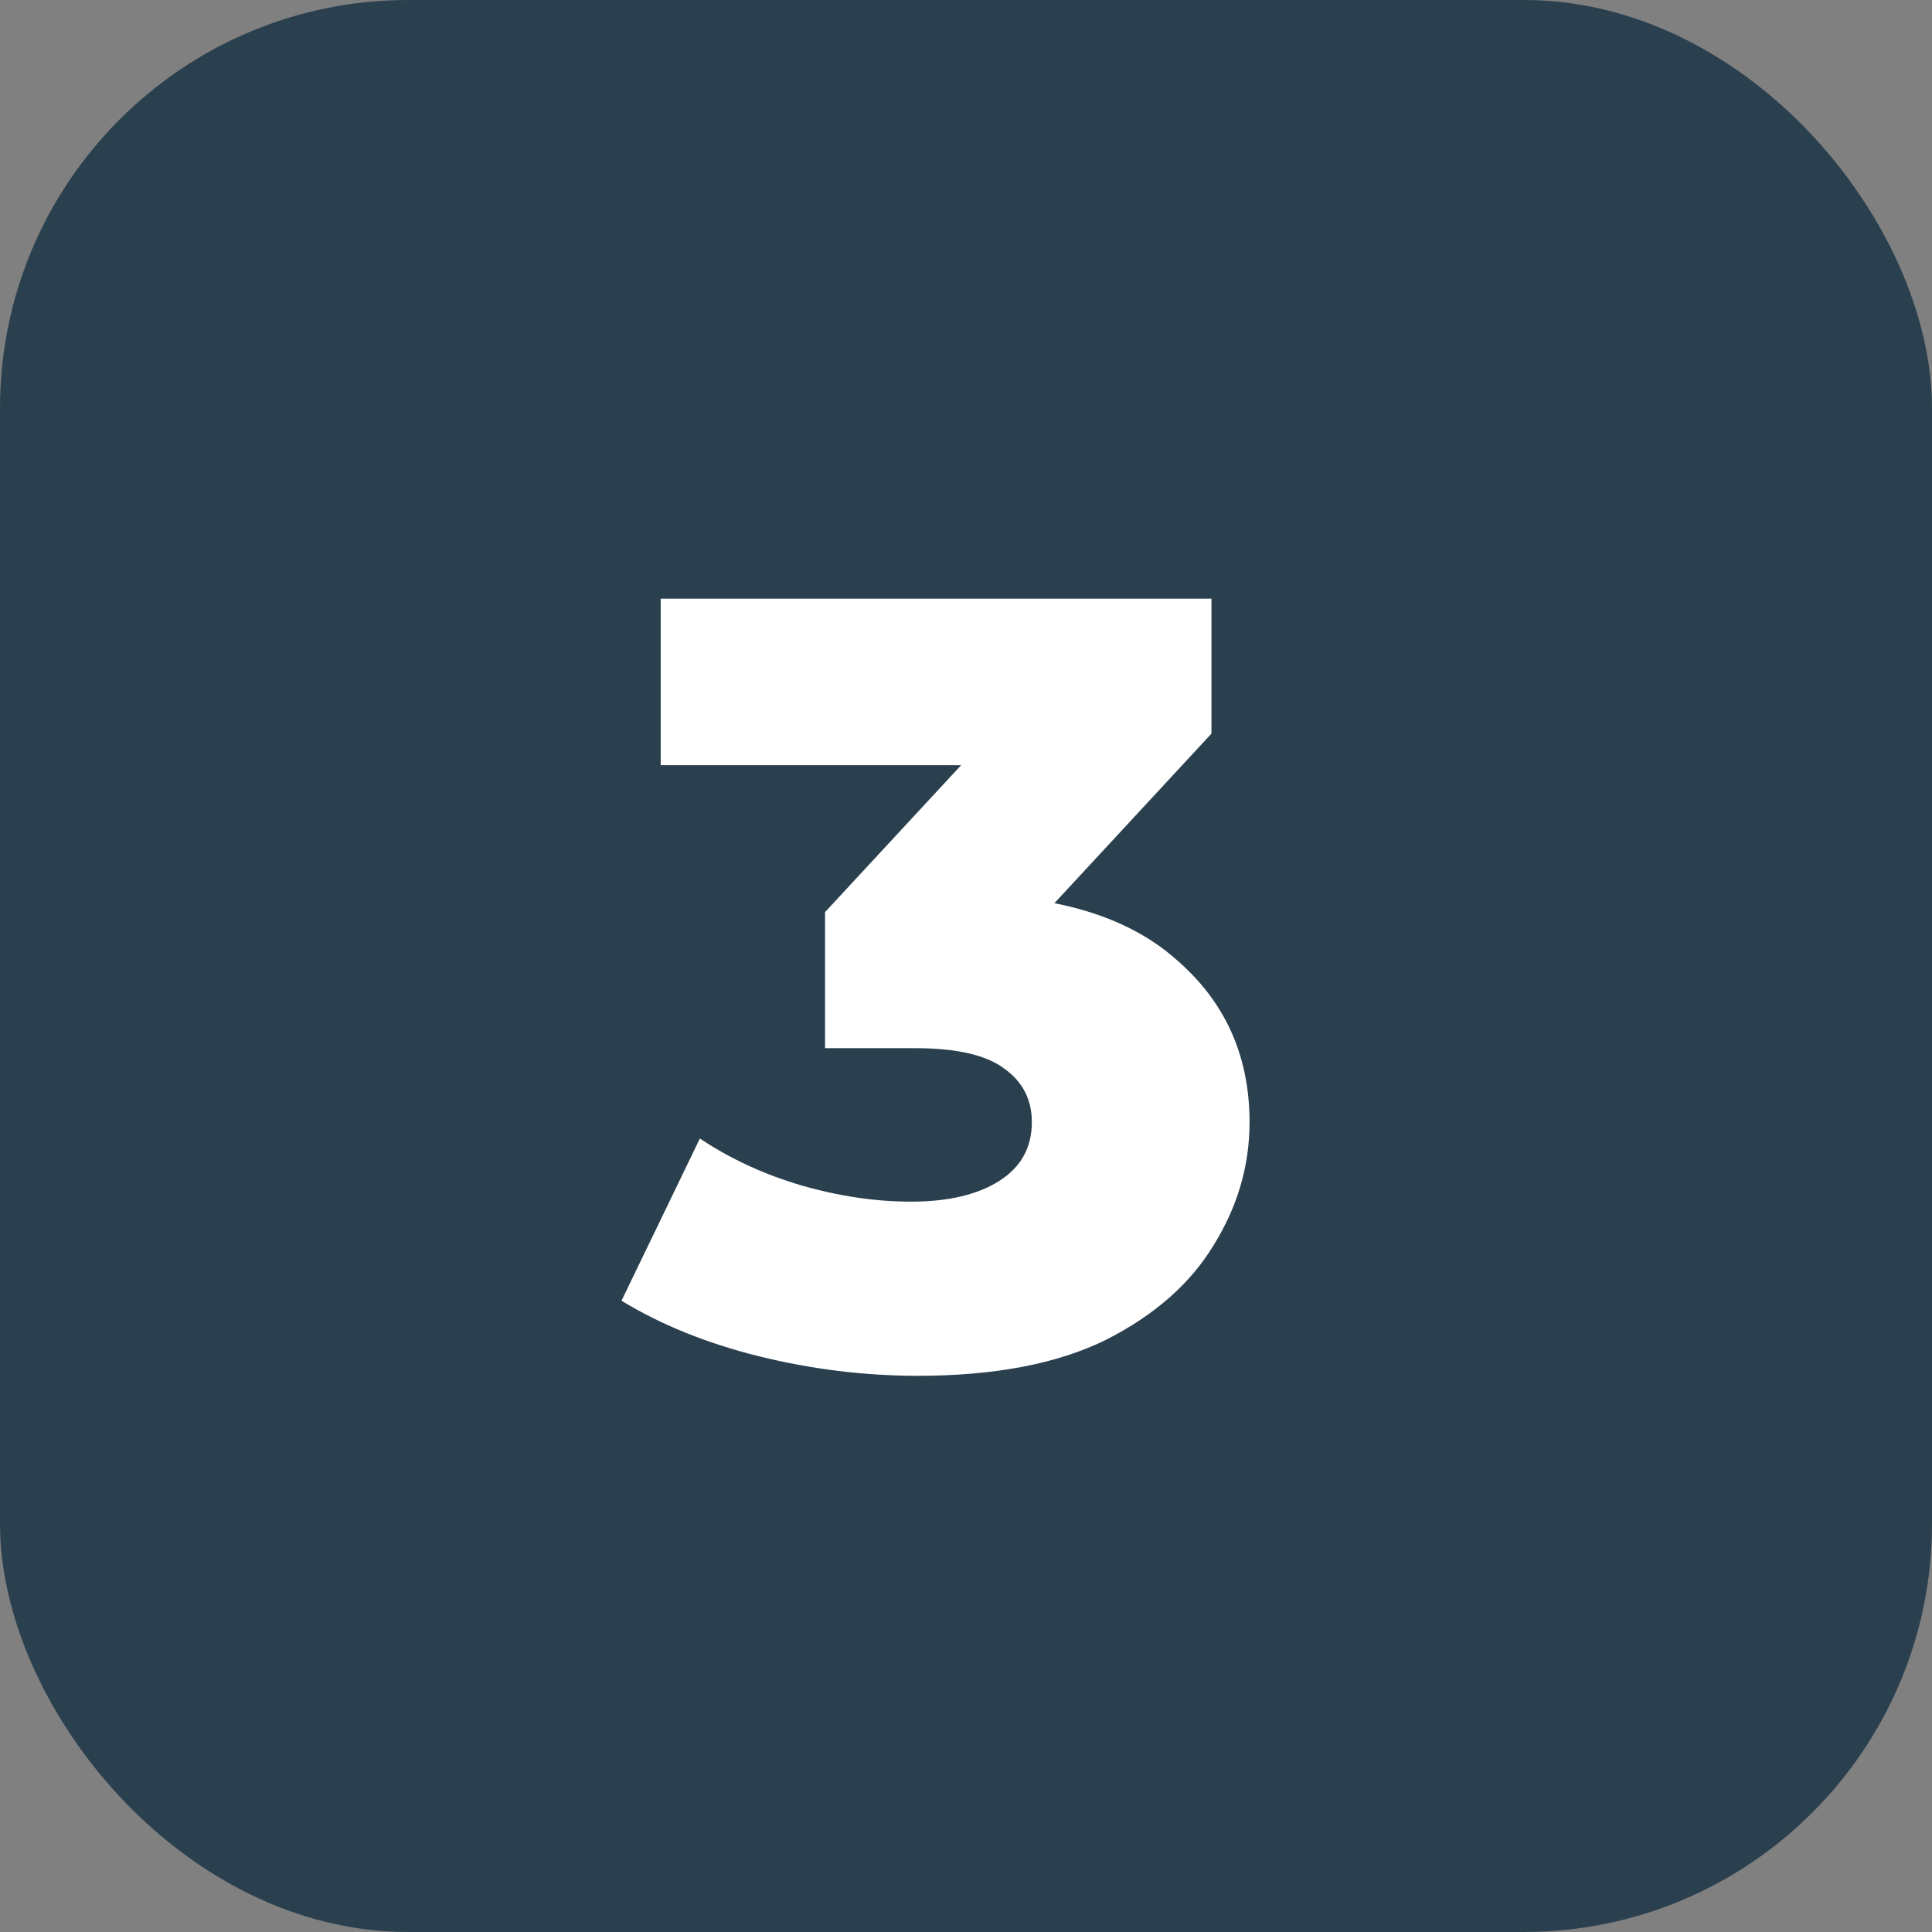 <svg width="71" height="71" viewBox="0 0 71 71" fill="none" xmlns="http://www.w3.org/2000/svg">
<rect x="0" y="0" width="71" height="71" fill="#808080" stroke="none"/>
<rect width="71" height="71" rx="15" fill="#2B404F"/>
<path d="M33.72 50.56C31.773 50.56 29.827 50.32 27.88 49.84C25.96 49.36 24.28 48.68 22.84 47.8L25.72 41.84C26.84 42.587 28.08 43.16 29.44 43.56C30.827 43.96 32.173 44.16 33.48 44.16C34.84 44.16 35.92 43.907 36.72 43.4C37.52 42.893 37.92 42.173 37.92 41.24C37.92 40.413 37.587 39.76 36.92 39.28C36.253 38.773 35.16 38.52 33.64 38.52H30.32V33.52L37.84 25.4L38.6 28.12H24.28V22H44.52V26.96L37 35.08L33.12 32.88H35.28C38.773 32.88 41.413 33.667 43.2 35.24C45.013 36.787 45.92 38.787 45.92 41.24C45.92 42.84 45.48 44.347 44.6 45.76C43.747 47.173 42.427 48.333 40.64 49.24C38.853 50.12 36.547 50.56 33.72 50.56Z" fill="white"/>
</svg>
